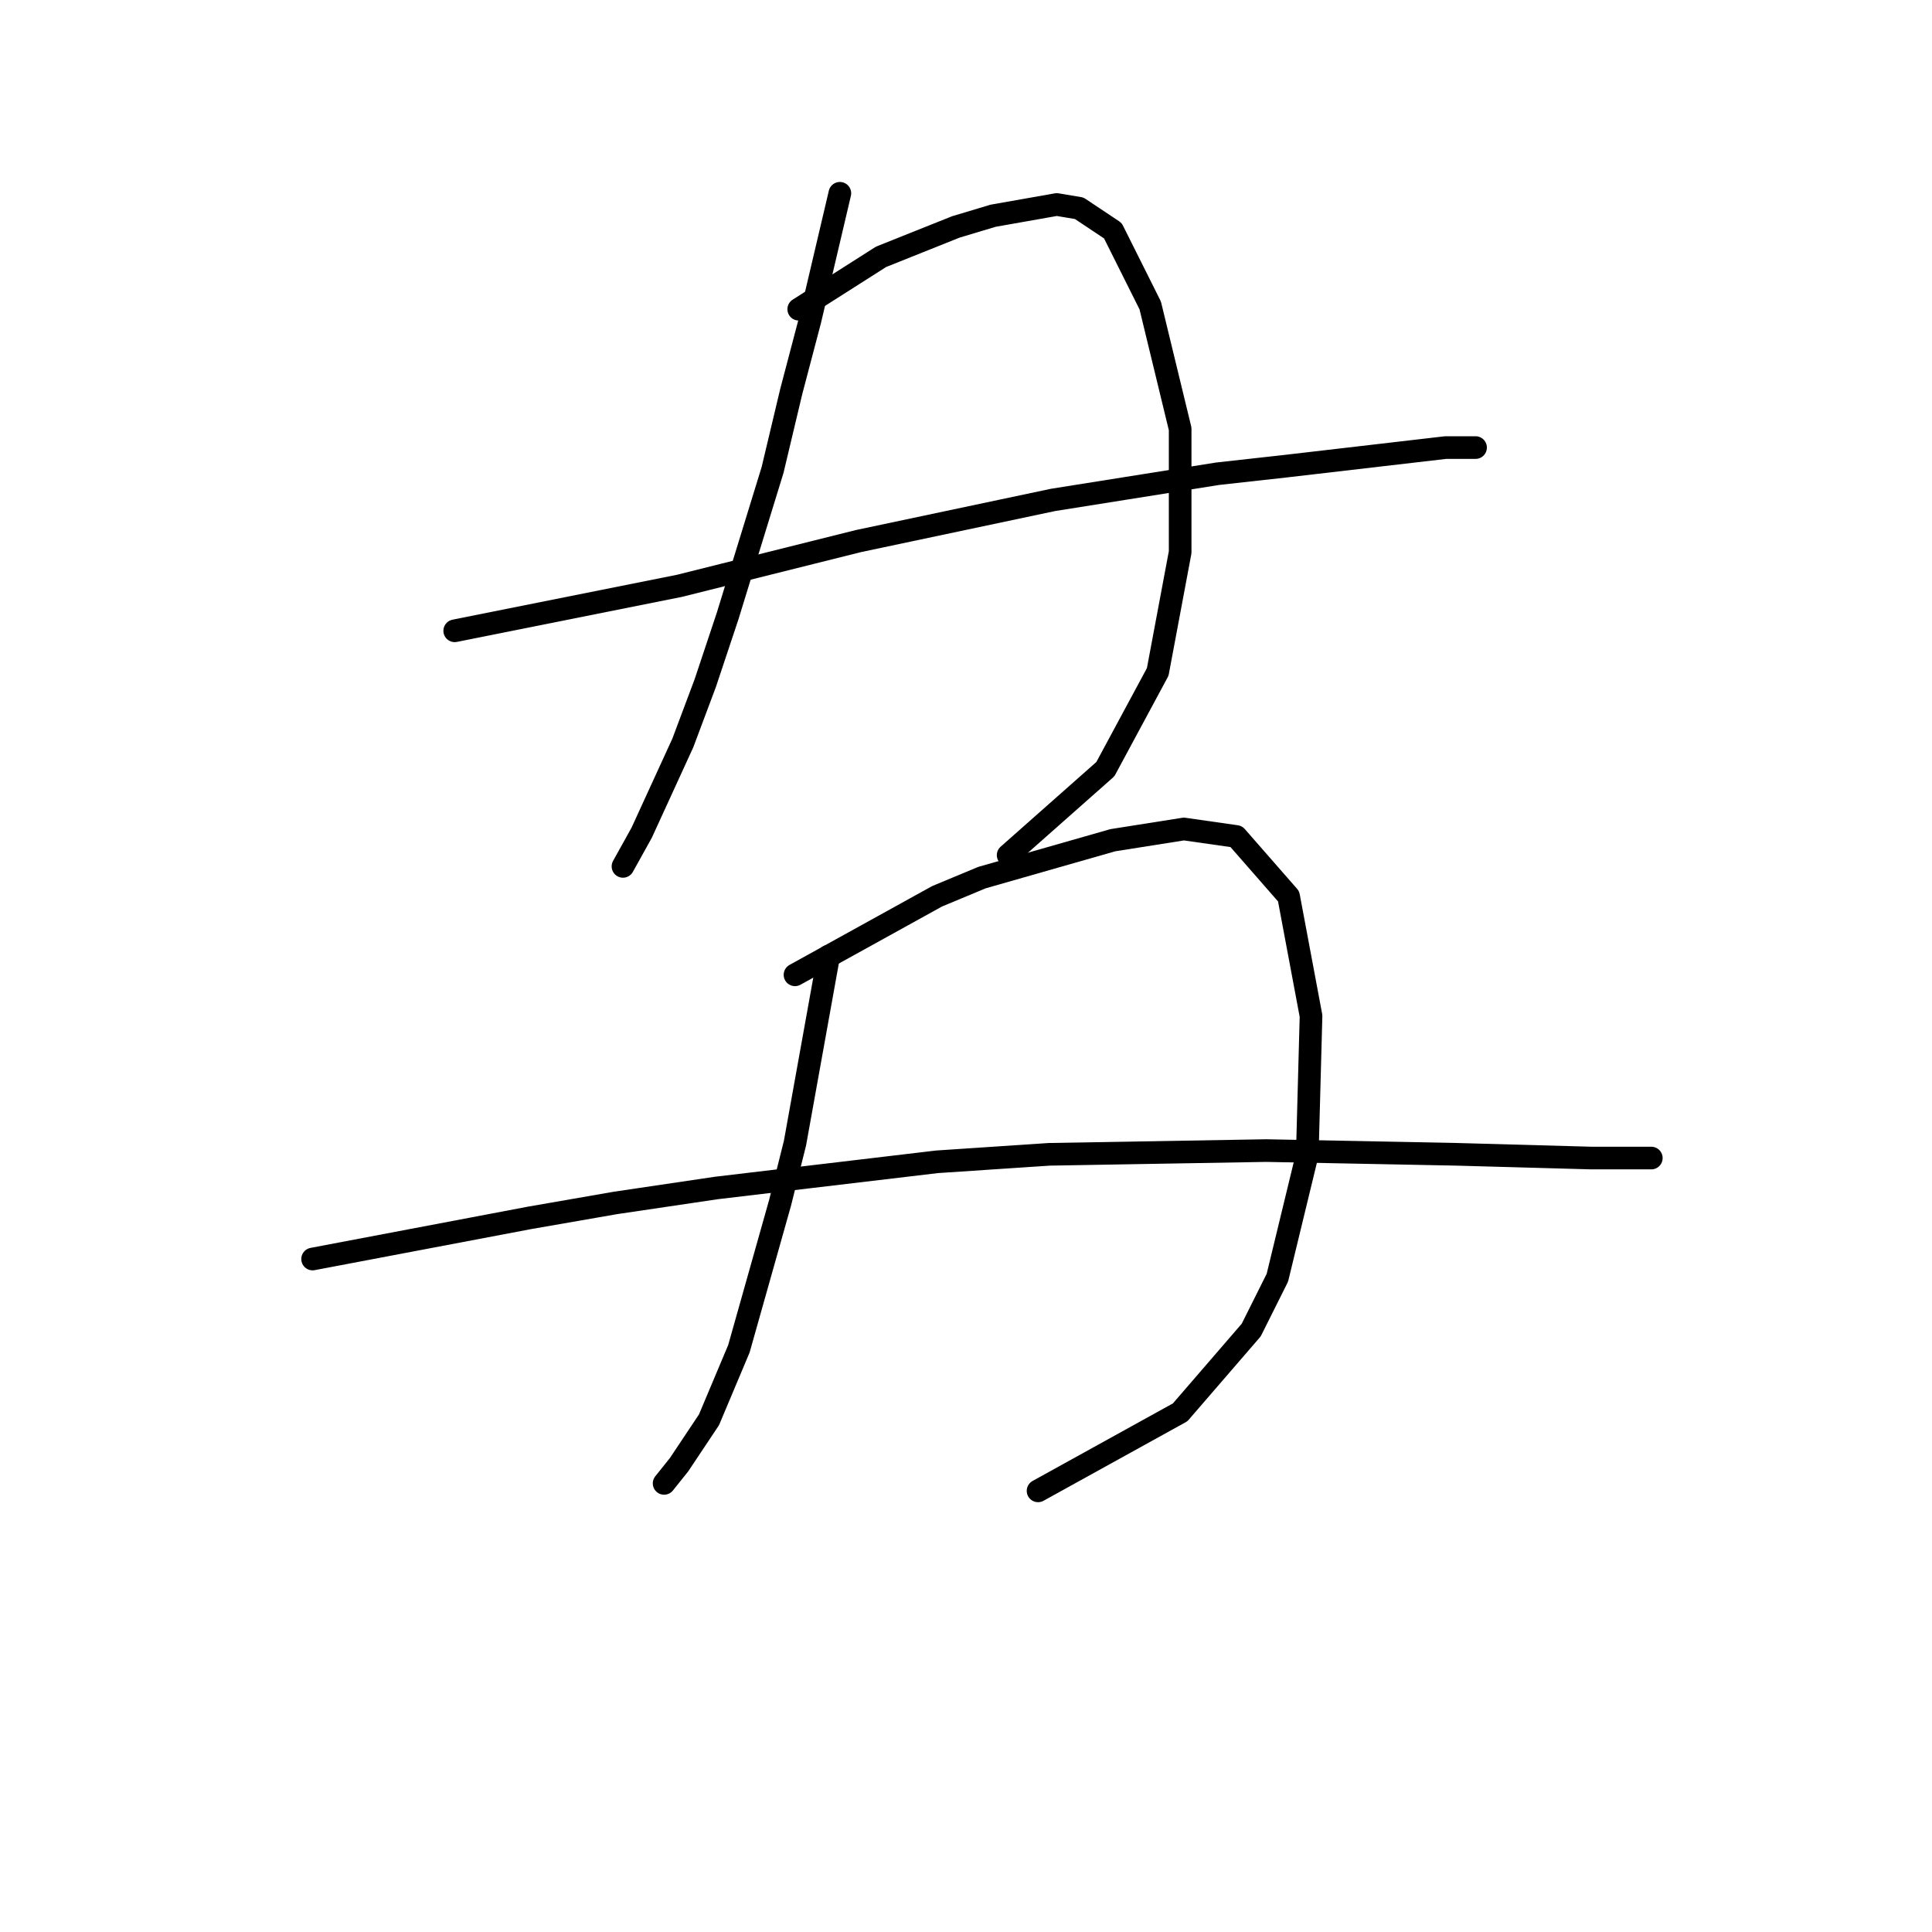 <?xml version="1.0" standalone="no"?>
    <svg width="256" height="256" xmlns="http://www.w3.org/2000/svg" version="1.1">
    <polyline stroke="black" stroke-width="3" stroke-linecap="round" fill="transparent" stroke-linejoin="round" points="111.286 25.612 107.323 42.458 104.845 51.873 102.368 62.278 96.422 81.602 93.449 90.521 90.476 98.449 85.025 110.341 82.548 114.8 82.548 114.8 " />
        <polyline stroke="black" stroke-width="3" stroke-linecap="round" fill="transparent" stroke-linejoin="round" points="105.836 40.972 116.737 34.035 121.692 32.053 126.647 30.071 131.602 28.585 140.025 27.098 142.998 27.594 147.457 30.567 152.412 40.477 156.376 56.828 156.376 73.179 153.403 89.035 146.466 101.917 133.584 113.314 133.584 113.314 " />
        <polyline stroke="black" stroke-width="3" stroke-linecap="round" fill="transparent" stroke-linejoin="round" points="60.251 83.584 80.071 79.62 89.98 77.638 101.872 74.665 113.764 71.692 139.529 66.242 161.331 62.774 170.25 61.783 191.556 59.305 195.52 59.305 195.52 59.305 " />
        <polyline stroke="black" stroke-width="3" stroke-linecap="round" fill="transparent" stroke-linejoin="round" points="109.8 126.692 105.341 151.467 103.359 159.394 97.908 178.719 93.944 188.133 89.98 194.079 87.998 196.556 87.998 196.556 " />
        <polyline stroke="black" stroke-width="3" stroke-linecap="round" fill="transparent" stroke-linejoin="round" points="105.341 129.169 124.169 118.764 130.115 116.287 147.457 111.332 156.872 109.845 163.809 110.836 170.745 118.764 173.718 134.62 173.223 152.953 169.259 169.304 165.791 176.241 156.376 187.142 137.548 197.547 137.548 197.547 " />
        <polyline stroke="black" stroke-width="3" stroke-linecap="round" fill="transparent" stroke-linejoin="round" points="41.422 166.827 70.161 161.376 81.557 159.394 94.935 157.412 124.169 153.944 139.034 152.953 167.772 152.458 193.043 152.953 210.88 153.448 218.808 153.448 218.808 153.448 " />
        </svg>